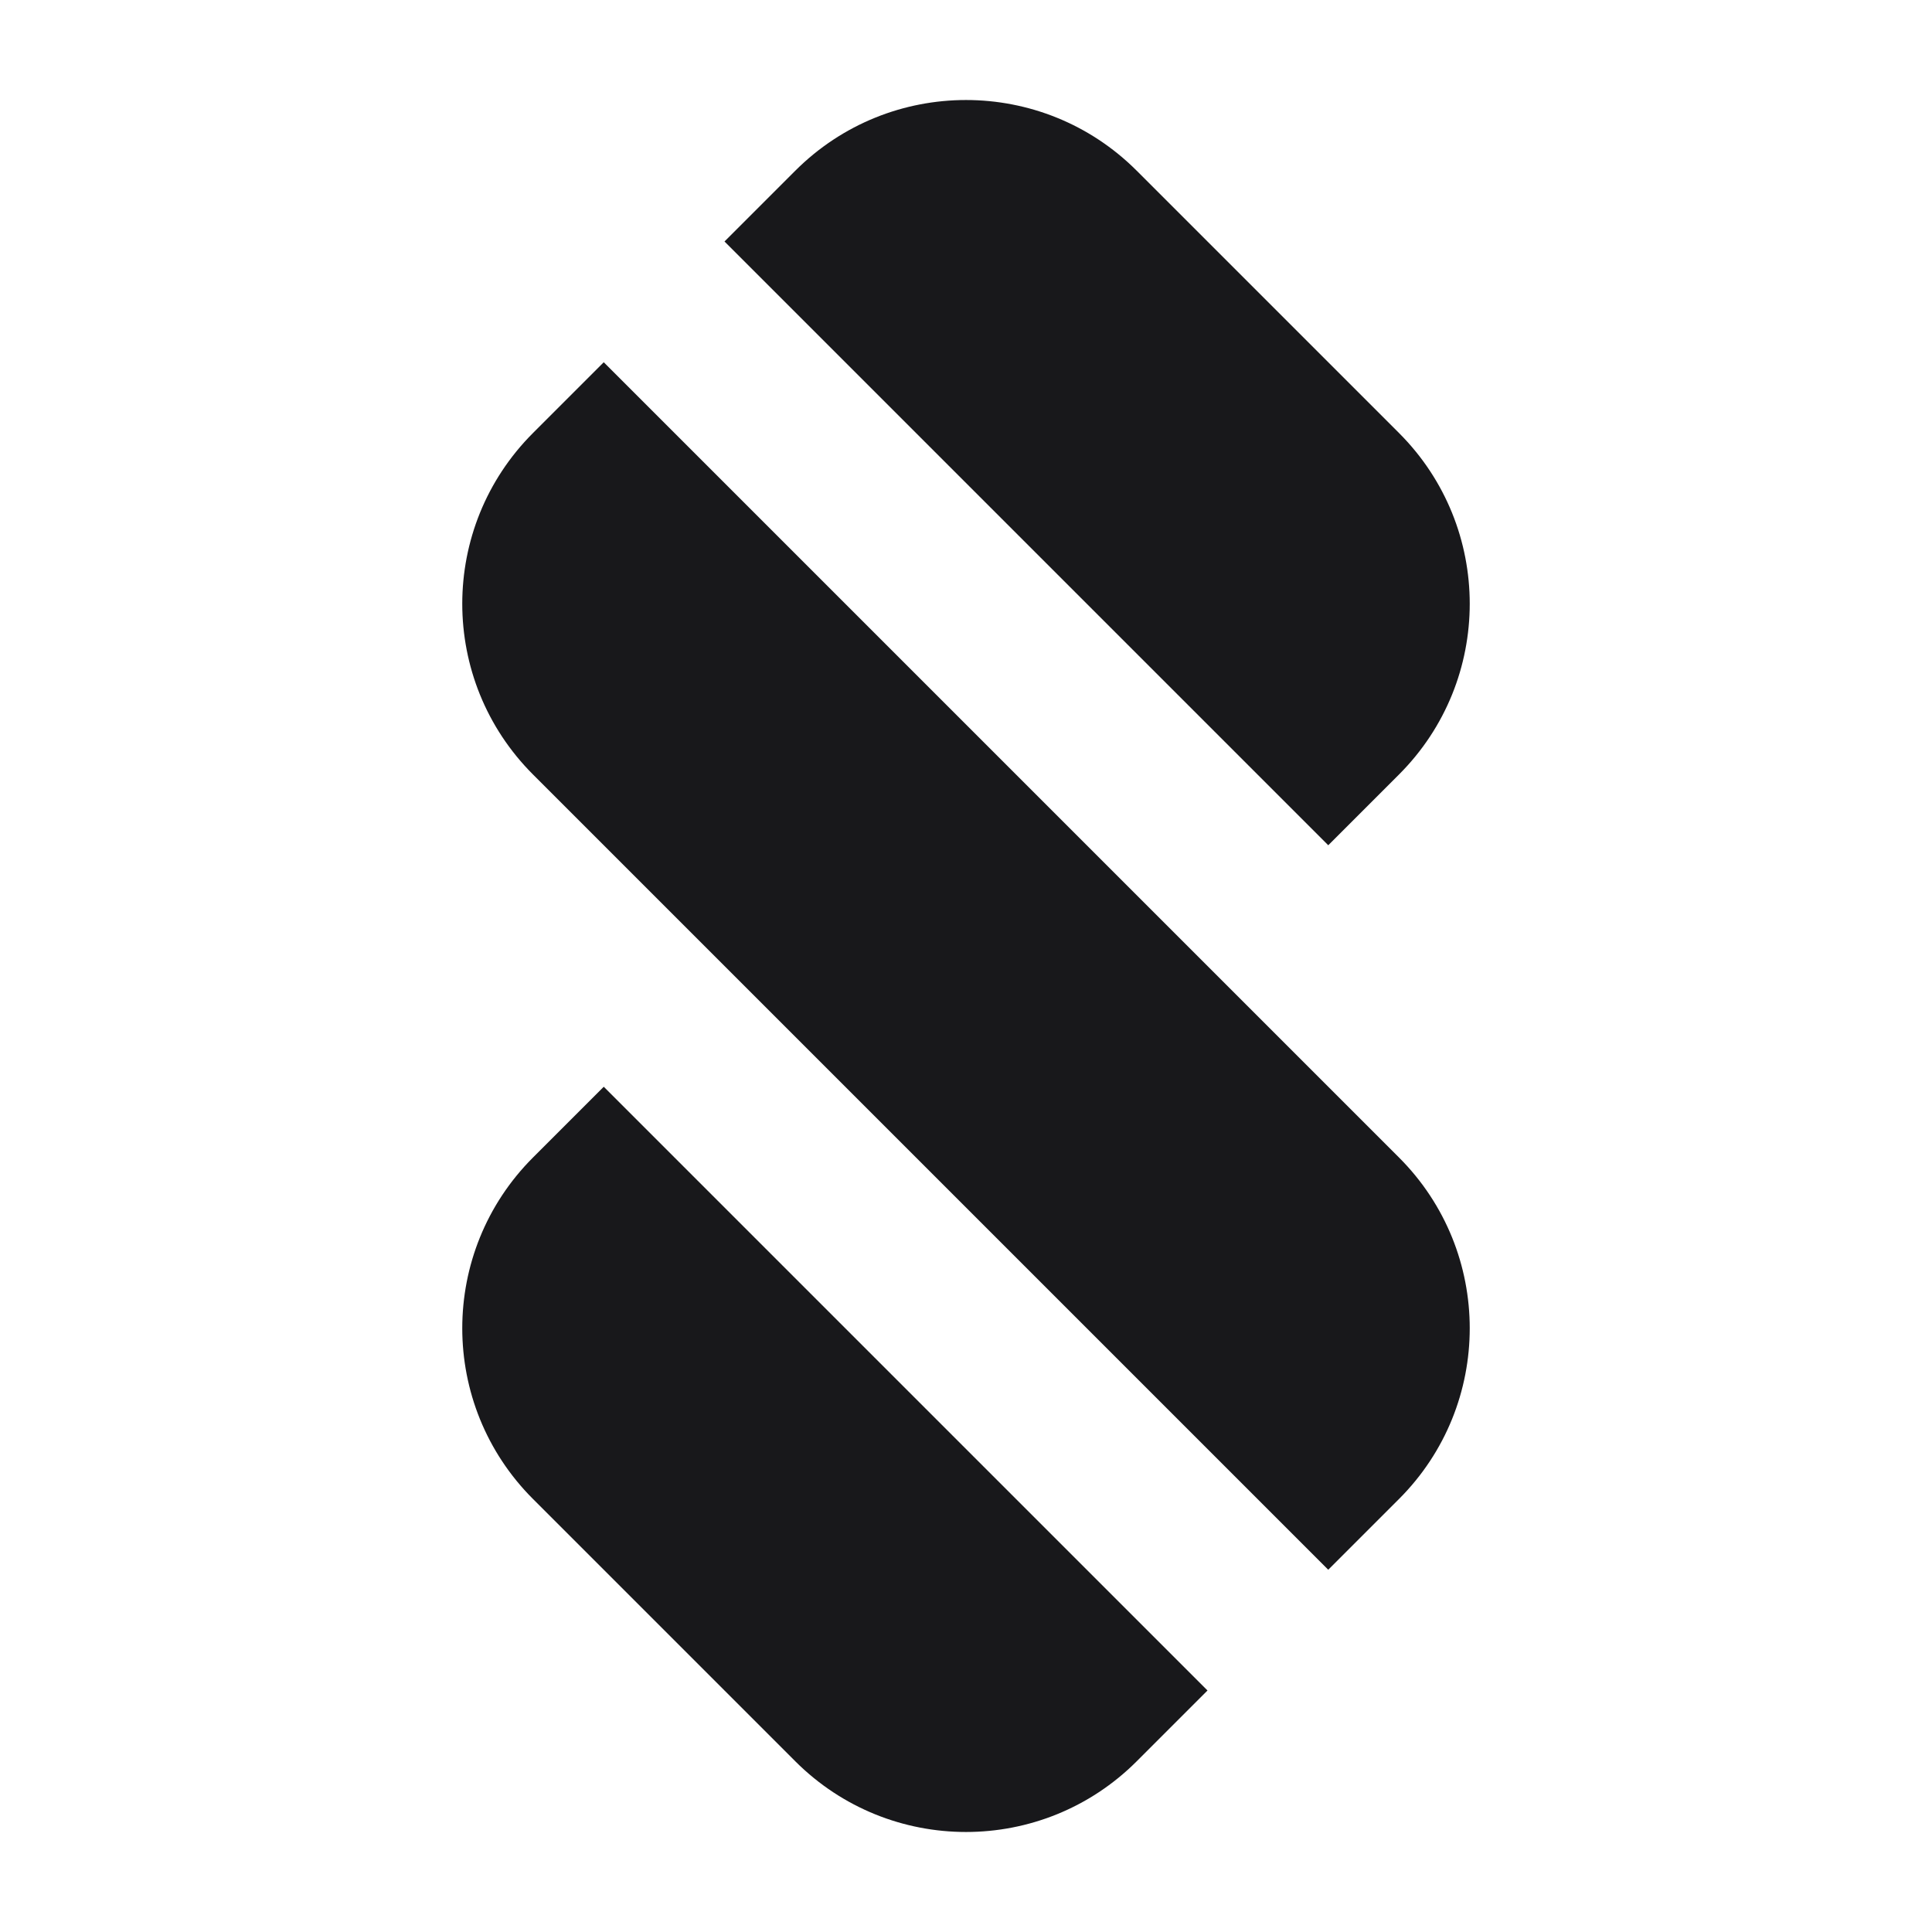 <svg width="16" height="16" viewBox="0 0 16 16" fill="none" xmlns="http://www.w3.org/2000/svg">
<path d="M5 9L4.414 9.586C3.633 10.367 3.633 11.633 4.414 12.414L6.586 14.586C7.367 15.367 8.633 15.367 9.414 14.586L10 14L5 9Z" fill="#18181B"/>
<path d="M5 3L4.414 3.586C3.633 4.367 3.633 5.633 4.414 6.414L11 13L11.586 12.414C12.367 11.633 12.367 10.367 11.586 9.586L5 3Z" fill="#18181B"/>
<path d="M6.586 1.414L6 2L11 7L11.586 6.414C12.367 5.633 12.367 4.367 11.586 3.586L9.414 1.414C8.633 0.633 7.367 0.633 6.586 1.414Z" fill="#18181B"/>
</svg>
